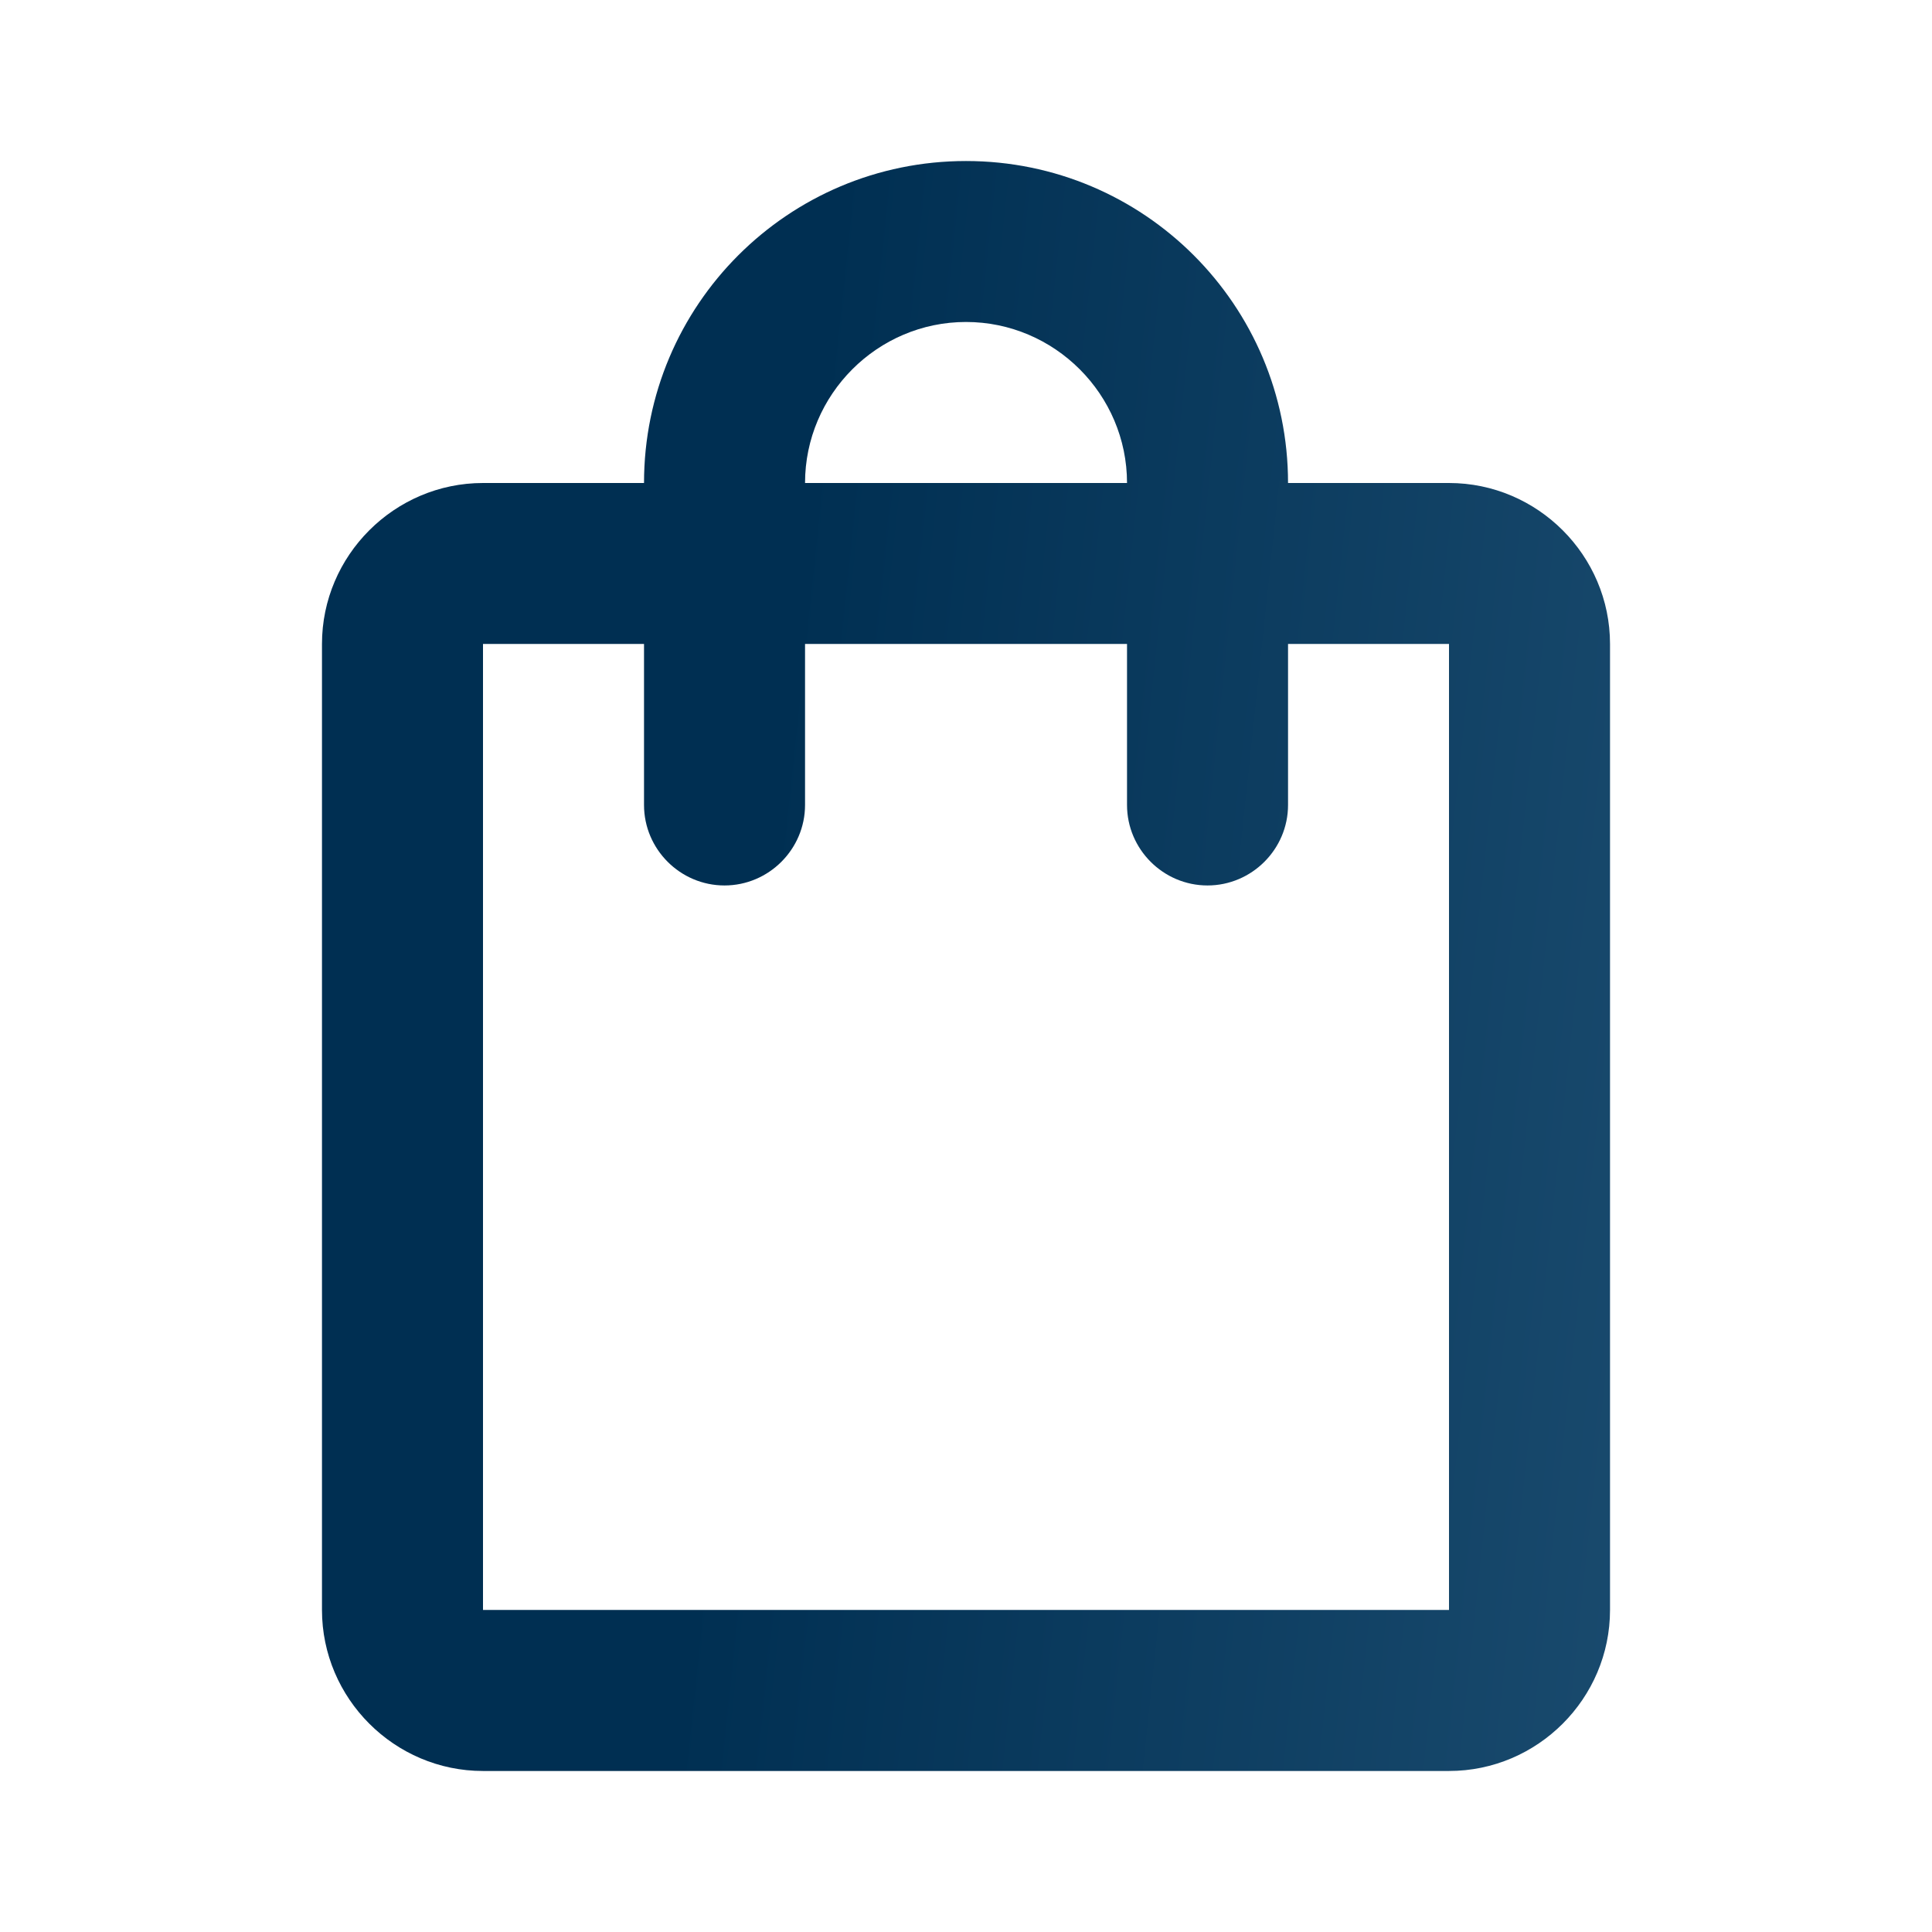 <svg width="32" height="32" viewBox="0 0 32 32" fill="none" xmlns="http://www.w3.org/2000/svg">
<g clip-path="url(#clip0_119_5408)">
<path d="M24 8H21.334C21.334 5.053 18.947 2.667 16 2.667C13.053 2.667 10.667 5.053 10.667 8H8C6.534 8 5.333 9.2 5.333 10.666V26.666C5.333 28.133 6.534 29.333 8 29.333H24C25.467 29.333 26.667 28.133 26.667 26.666V10.666C26.667 9.2 25.467 8 24 8ZM16 5.333C17.467 5.333 18.667 6.533 18.667 8H13.334C13.334 6.533 14.534 5.333 16 5.333ZM24 26.666H8V10.666H10.667V13.333C10.667 14.066 11.267 14.666 12 14.666C12.733 14.666 13.334 14.066 13.334 13.333V10.666H18.667V13.333C18.667 14.066 19.267 14.666 20 14.666C20.733 14.666 21.334 14.066 21.334 13.333V10.666H24V26.666Z" fill="url(#paint0_linear_119_5408)"/>
</g>
<defs>
<linearGradient id="paint0_linear_119_5408" x1="14.247" y1="-0.534" x2="45.275" y2="2.753" gradientUnits="userSpaceOnUse">
<stop stop-color="#002F52"/>
<stop offset="1" stop-color="#326589"/>
</linearGradient>
<clipPath id="clip0_119_5408">
<rect width="32" height="32" fill="white"/>
</clipPath>
</defs>
</svg>
